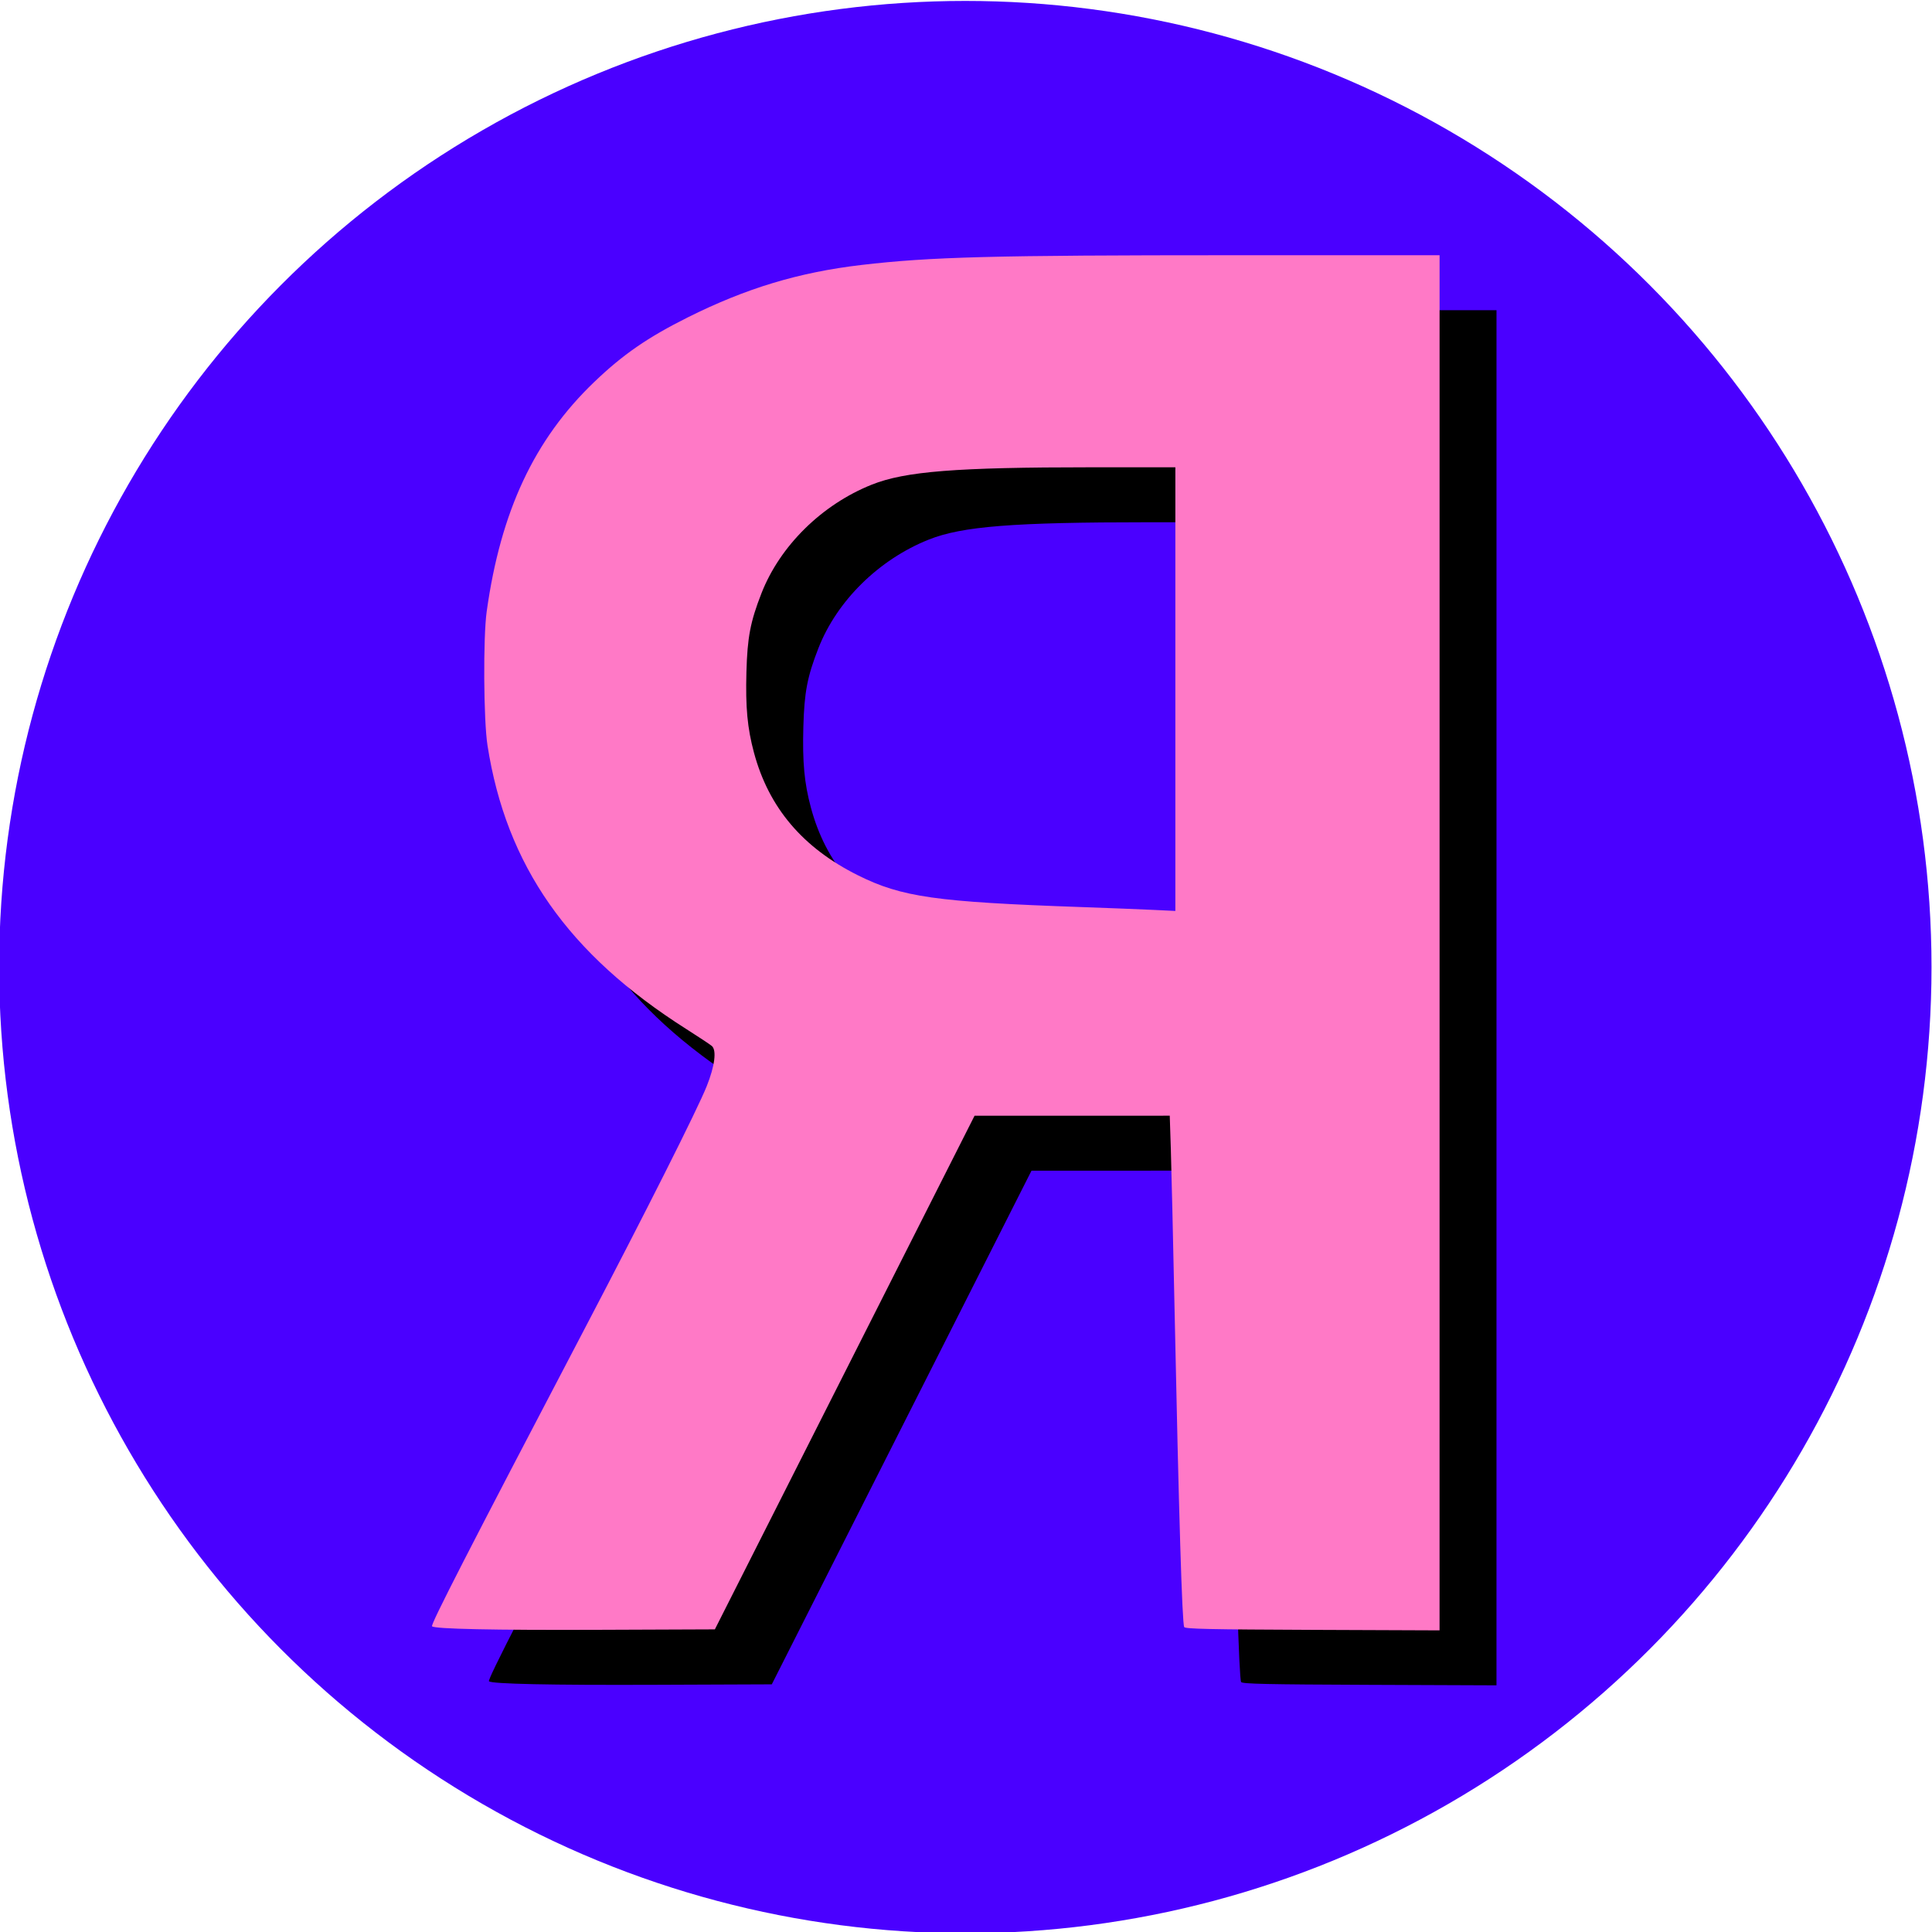 <svg
   width="257"
   height="257"
   viewBox="0 0 67.998 67.998"
   version="1.1"
   xmlns="http://www.w3.org/2000/svg"
>
   <g>
      <g transform="matrix(1.032,0,0,1.032,149.52,-160.14)">
         <circle
            style="fill:#4a00ff;fill-opacity:1;stroke-width:0.155;paint-order:stroke fill markers"
            cx="-111.962"
            cy="188.157"
            r="32.951"
         />
         <g transform="matrix(0.514,0,0,0.514,-57.645,28.923)">
            <path
               style="fill:#000000;fill-opacity:1;stroke-width:0.872;paint-order:stroke fill markers"
               d="m -70.431,311.827 v -45.621 l -13.697,10e-4 c -15.942,10e-4 -20.078,0.109 -24.654,0.645 -4.151,0.486 -7.648,1.54 -11.523,3.475 -2.666,1.331 -4.317,2.471 -6.217,4.293 -3.977,3.813 -6.204,8.568 -7.134,15.231 -0.24,1.72 -0.207,7.21 0.054,8.881 1.246,7.986 5.355,13.849 13.184,18.815 0.817,0.519 1.583,1.026 1.701,1.127 0.329,0.283 0.197,1.327 -0.337,2.664 -0.617,1.545 -4.053,8.37 -8.128,16.148 -7.703,14.701 -10.208,19.584 -10.099,19.693 0.178,0.178 4.078,0.261 11.003,0.234 l 7.762,-0.03 8.616,-17.041 8.616,-17.041 6.475,-6.9e-4 6.475,-6.7e-4 0.072,2.22 c 0.04,1.221 0.15,5.931 0.244,10.467 0.288,13.819 0.506,21.02 0.644,21.243 0.077,0.124 1.681,0.159 8.518,0.186 l 8.424,0.033 z m -23.818,-2.372 c -9.597,-0.336 -11.87,-0.66 -14.763,-2.1 -3.673,-1.828 -5.933,-4.495 -6.913,-8.159 -0.434,-1.621 -0.561,-2.986 -0.497,-5.337 0.063,-2.301 0.26,-3.334 0.997,-5.22 1.23,-3.15 4.01,-5.889 7.32,-7.21 2.214,-0.884 5.598,-1.152 14.578,-1.152 l 5.565,-8e-5 v 14.719 14.719 l -1.471,-0.071 c -0.809,-0.039 -2.976,-0.124 -4.815,-0.189 z"
            />
            <path
               style="fill:#ff79c6;fill-opacity:1;stroke-width:0.872;paint-order:stroke fill markers"
               d="m -74.208,308.18 v -45.621 l -13.697,10e-4 c -15.942,0.001 -20.078,0.109 -24.654,0.645 -4.151,0.486 -7.648,1.54 -11.523,3.475 -2.666,1.331 -4.317,2.471 -6.217,4.293 -3.977,3.813 -6.204,8.568 -7.134,15.231 -0.24,1.72 -0.207,7.21 0.054,8.881 1.246,7.986 5.355,13.849 13.184,18.815 0.817,0.519 1.583,1.026 1.701,1.127 0.329,0.283 0.197,1.327 -0.337,2.664 -0.617,1.545 -4.053,8.37 -8.128,16.148 -7.703,14.701 -10.208,19.585 -10.099,19.693 0.178,0.178 4.078,0.261 11.003,0.234 l 7.762,-0.03 8.616,-17.041 8.616,-17.041 6.475,-7e-4 6.475,-6.6e-4 0.072,2.22 c 0.04,1.221 0.15,5.931 0.244,10.467 0.288,13.819 0.506,21.02 0.644,21.243 0.077,0.124 1.681,0.159 8.518,0.186 l 8.424,0.033 z m -23.818,-2.372 c -9.597,-0.336 -11.87,-0.66 -14.763,-2.1 -3.673,-1.828 -5.933,-4.495 -6.913,-8.159 -0.434,-1.621 -0.561,-2.986 -0.497,-5.337 0.063,-2.301 0.26,-3.334 0.997,-5.22 1.23,-3.15 4.01,-5.889 7.32,-7.21 2.214,-0.884 5.597,-1.152 14.578,-1.152 l 5.565,-8e-5 v 14.719 14.719 l -1.471,-0.071 c -0.809,-0.039 -2.976,-0.124 -4.815,-0.189 z"
            />
         </g>
      </g>
   </g>
</svg>
